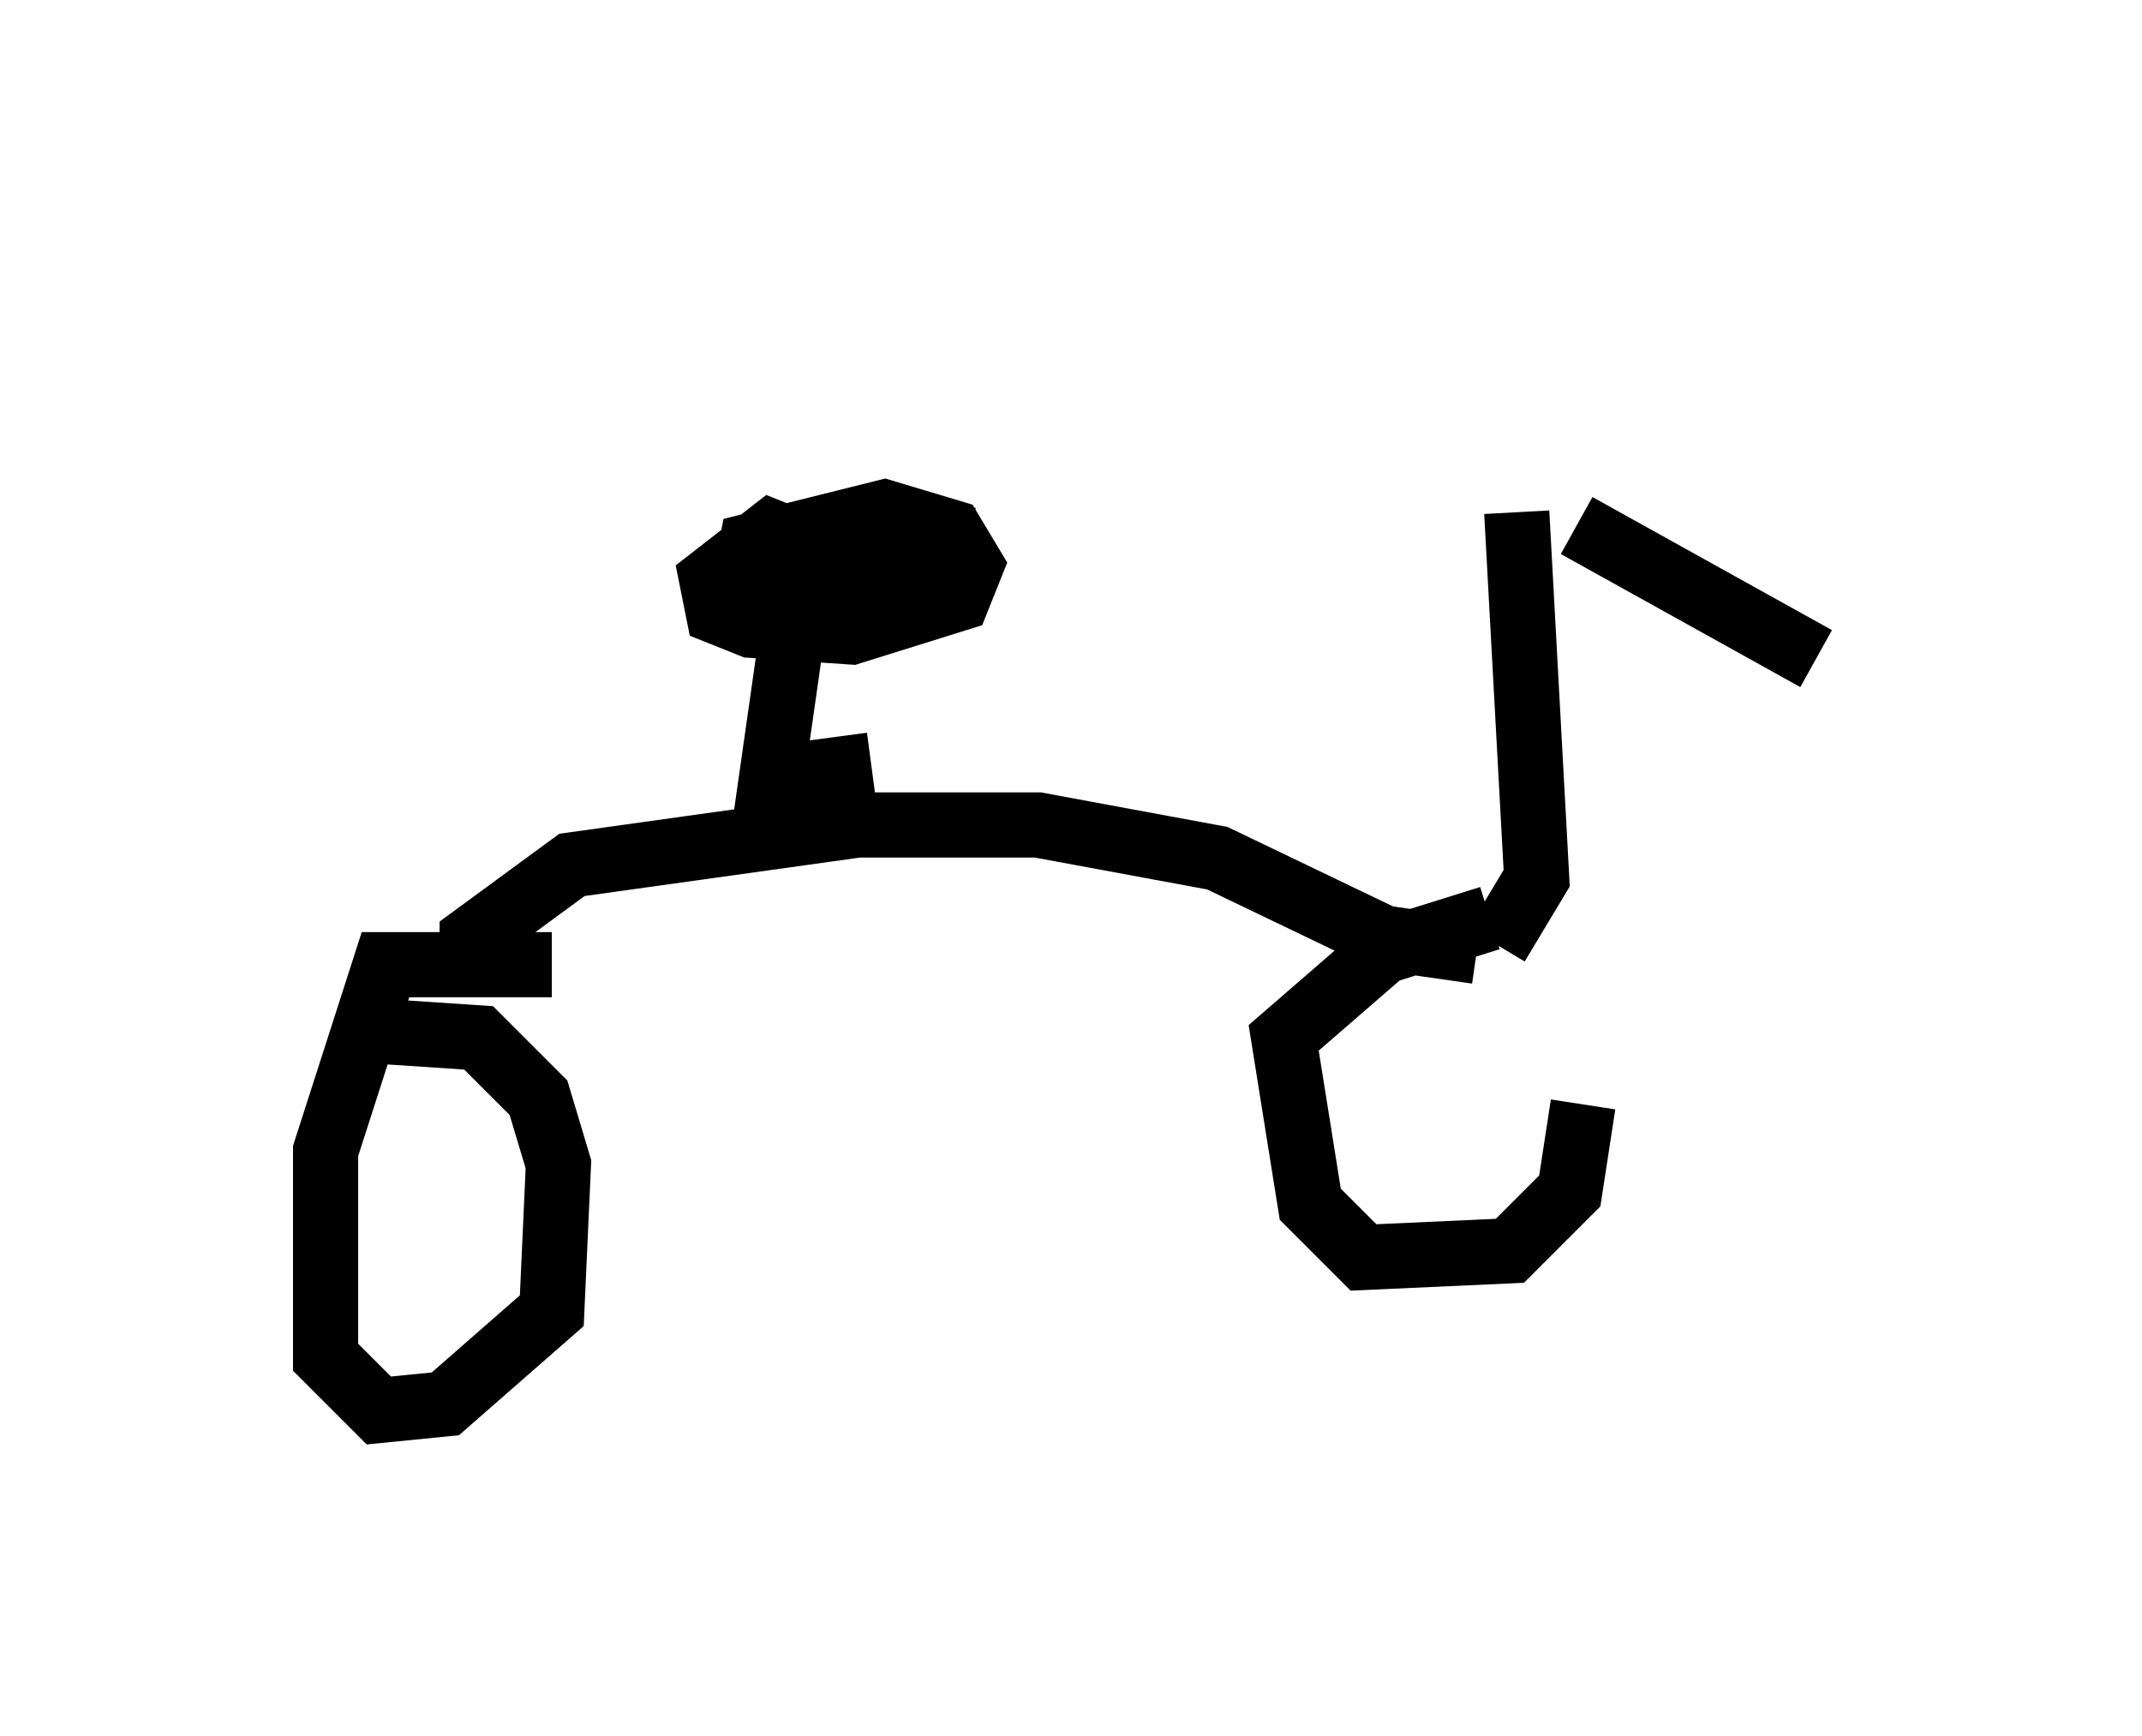 <?xml version="1.0" encoding="utf-8" ?>
<svg baseProfile="full" height="26.64" version="1.1" width="32.867" xmlns="http://www.w3.org/2000/svg" xmlns:ev="http://www.w3.org/2001/xml-events" xmlns:xlink="http://www.w3.org/1999/xlink"><defs /><rect fill="white" height="26.64" width="32.867" x="0" y="0" /><path d="M20.517, 5 m3.675, 3.063 l3.675, 2.042 m-4.594, -2.246 l0.306, 5.615 -0.613, 1.021 m-15.721, 0.408 l0.0, -0.51 1.531, -1.123 l4.39, -0.613 2.756, 0.0 l2.756, 0.51 2.552, 1.225 l1.429, 0.204 m-9.29, -2.858 l-1.531, 0.204 0.51, -3.573 l-0.51, -0.204 -0.919, 0.715 l0.102, 0.51 0.51, 0.204 l1.531, 0.102 1.633, -0.51 l0.204, -0.51 -0.306, -0.51 l-1.021, -0.306 -2.042, 0.51 l-0.102, 0.51 2.144, 0.0 l0.51, -0.204 0.204, -0.51 l-0.51, -0.102 -0.613, 0.102 l-0.306, 0.408 m-4.39, 6.227 l-2.552, 0.0 -0.919, 2.858 l0.0, 3.165 0.817, 0.817 l1.021, -0.102 1.633, -1.429 l0.102, -2.246 -0.306, -1.021 l-0.919, -0.919 -1.531, -0.102 m17.048, -1.735 l-1.633, 0.51 -1.531, 1.327 l0.408, 2.552 0.817, 0.817 l2.246, -0.102 0.919, -0.919 l0.204, -1.327 " fill="none" stroke="black" stroke-width="1" /></svg>